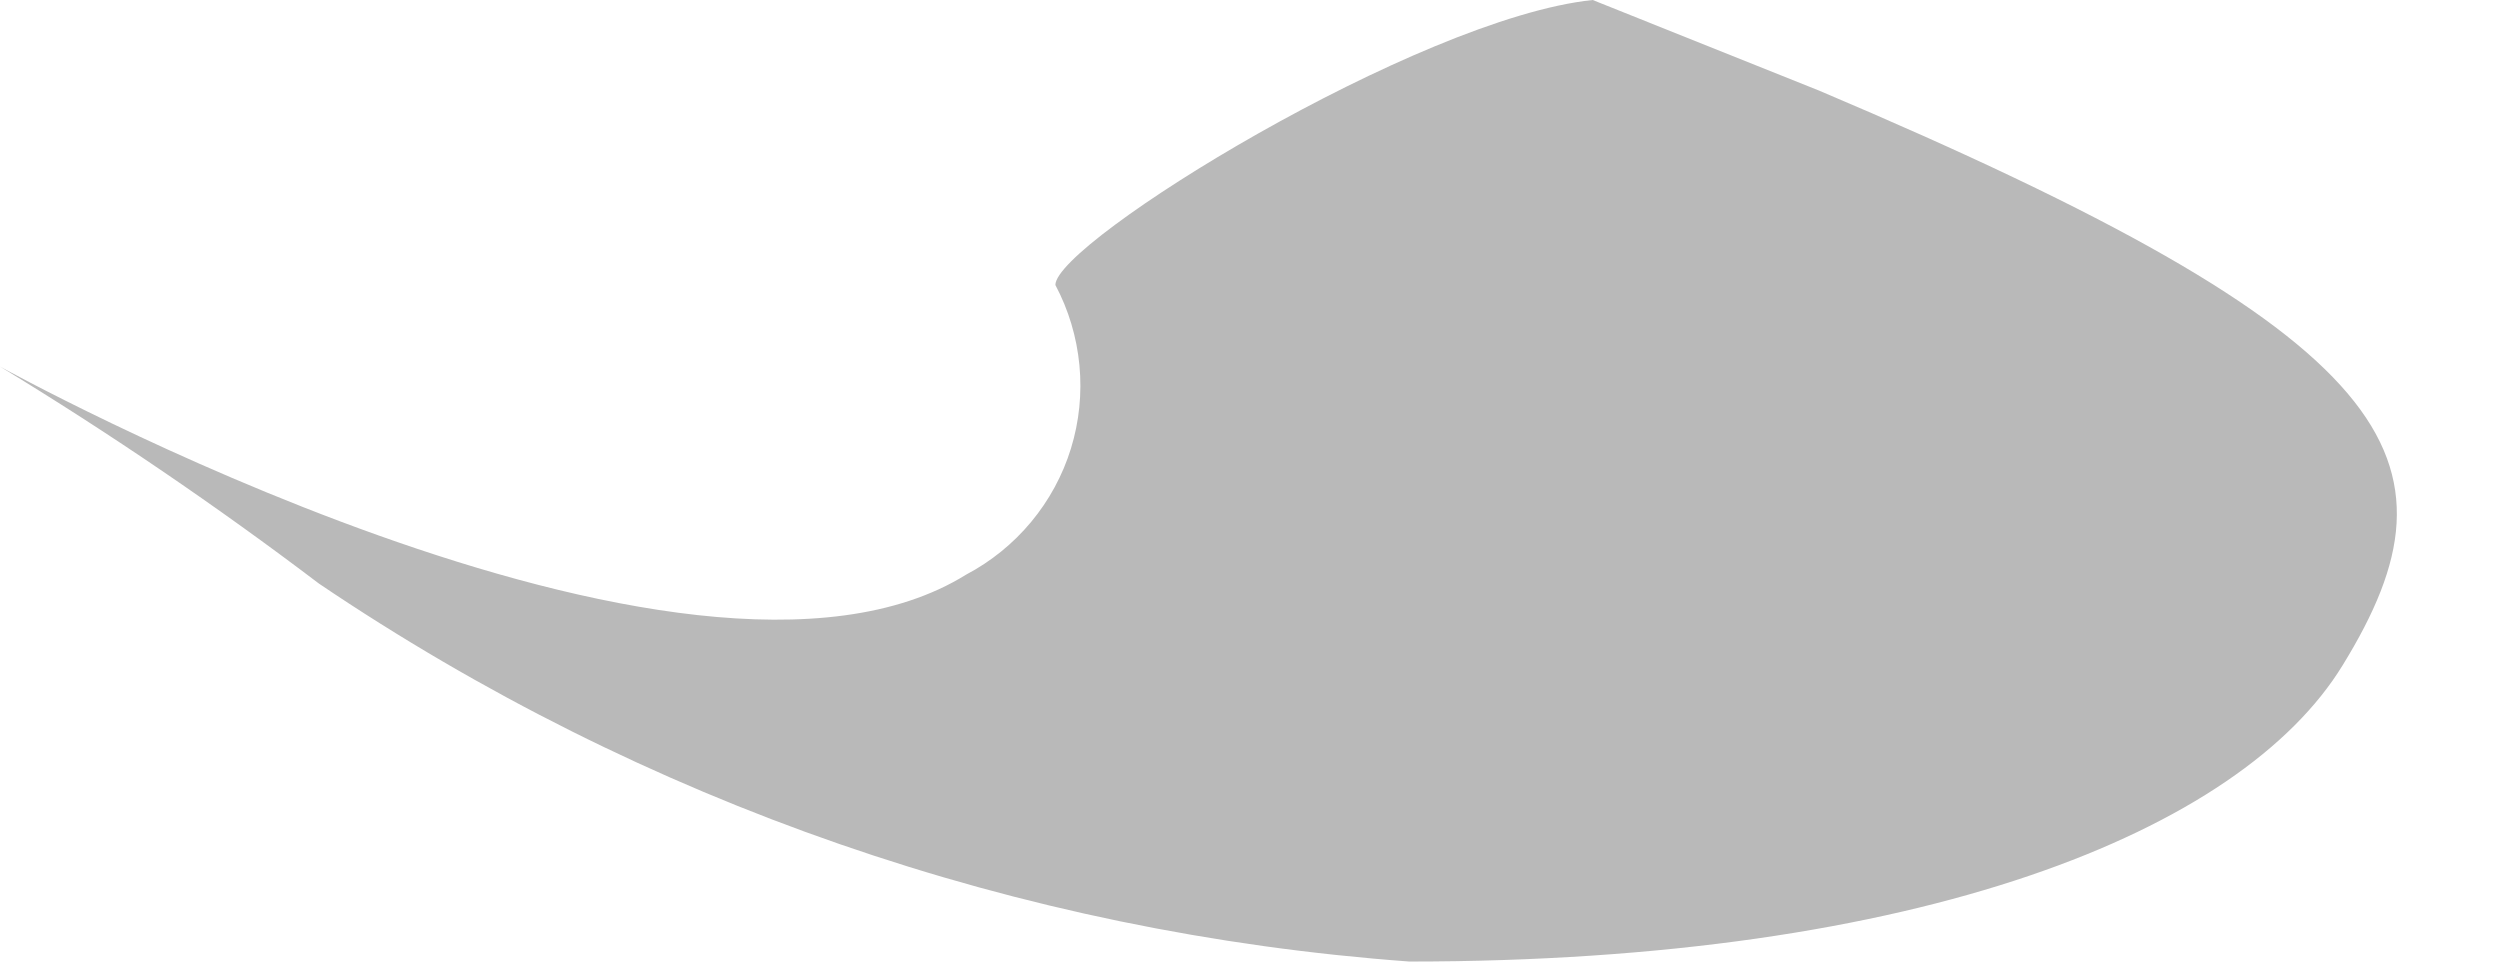 <svg width="13" height="5" viewBox="0 0 13 5" fill="none" xmlns="http://www.w3.org/2000/svg">
<path d="M1.659 3.035C1.126 2.631 0.572 2.254 0 1.906C0 1.906 3.576 3.888 5.024 2.988C5.153 2.92 5.268 2.827 5.362 2.714C5.455 2.602 5.526 2.472 5.569 2.332C5.612 2.192 5.627 2.045 5.613 1.899C5.599 1.753 5.557 1.612 5.488 1.482C5.488 1.259 7.376 0.094 8.282 0L9.459 0.471C12.5 1.759 12.841 2.388 12.182 3.459C11.653 4.324 9.982 5 7.329 5C5.3 4.852 3.345 4.174 1.659 3.035Z" fill="#B9B9B9"/>
</svg>
